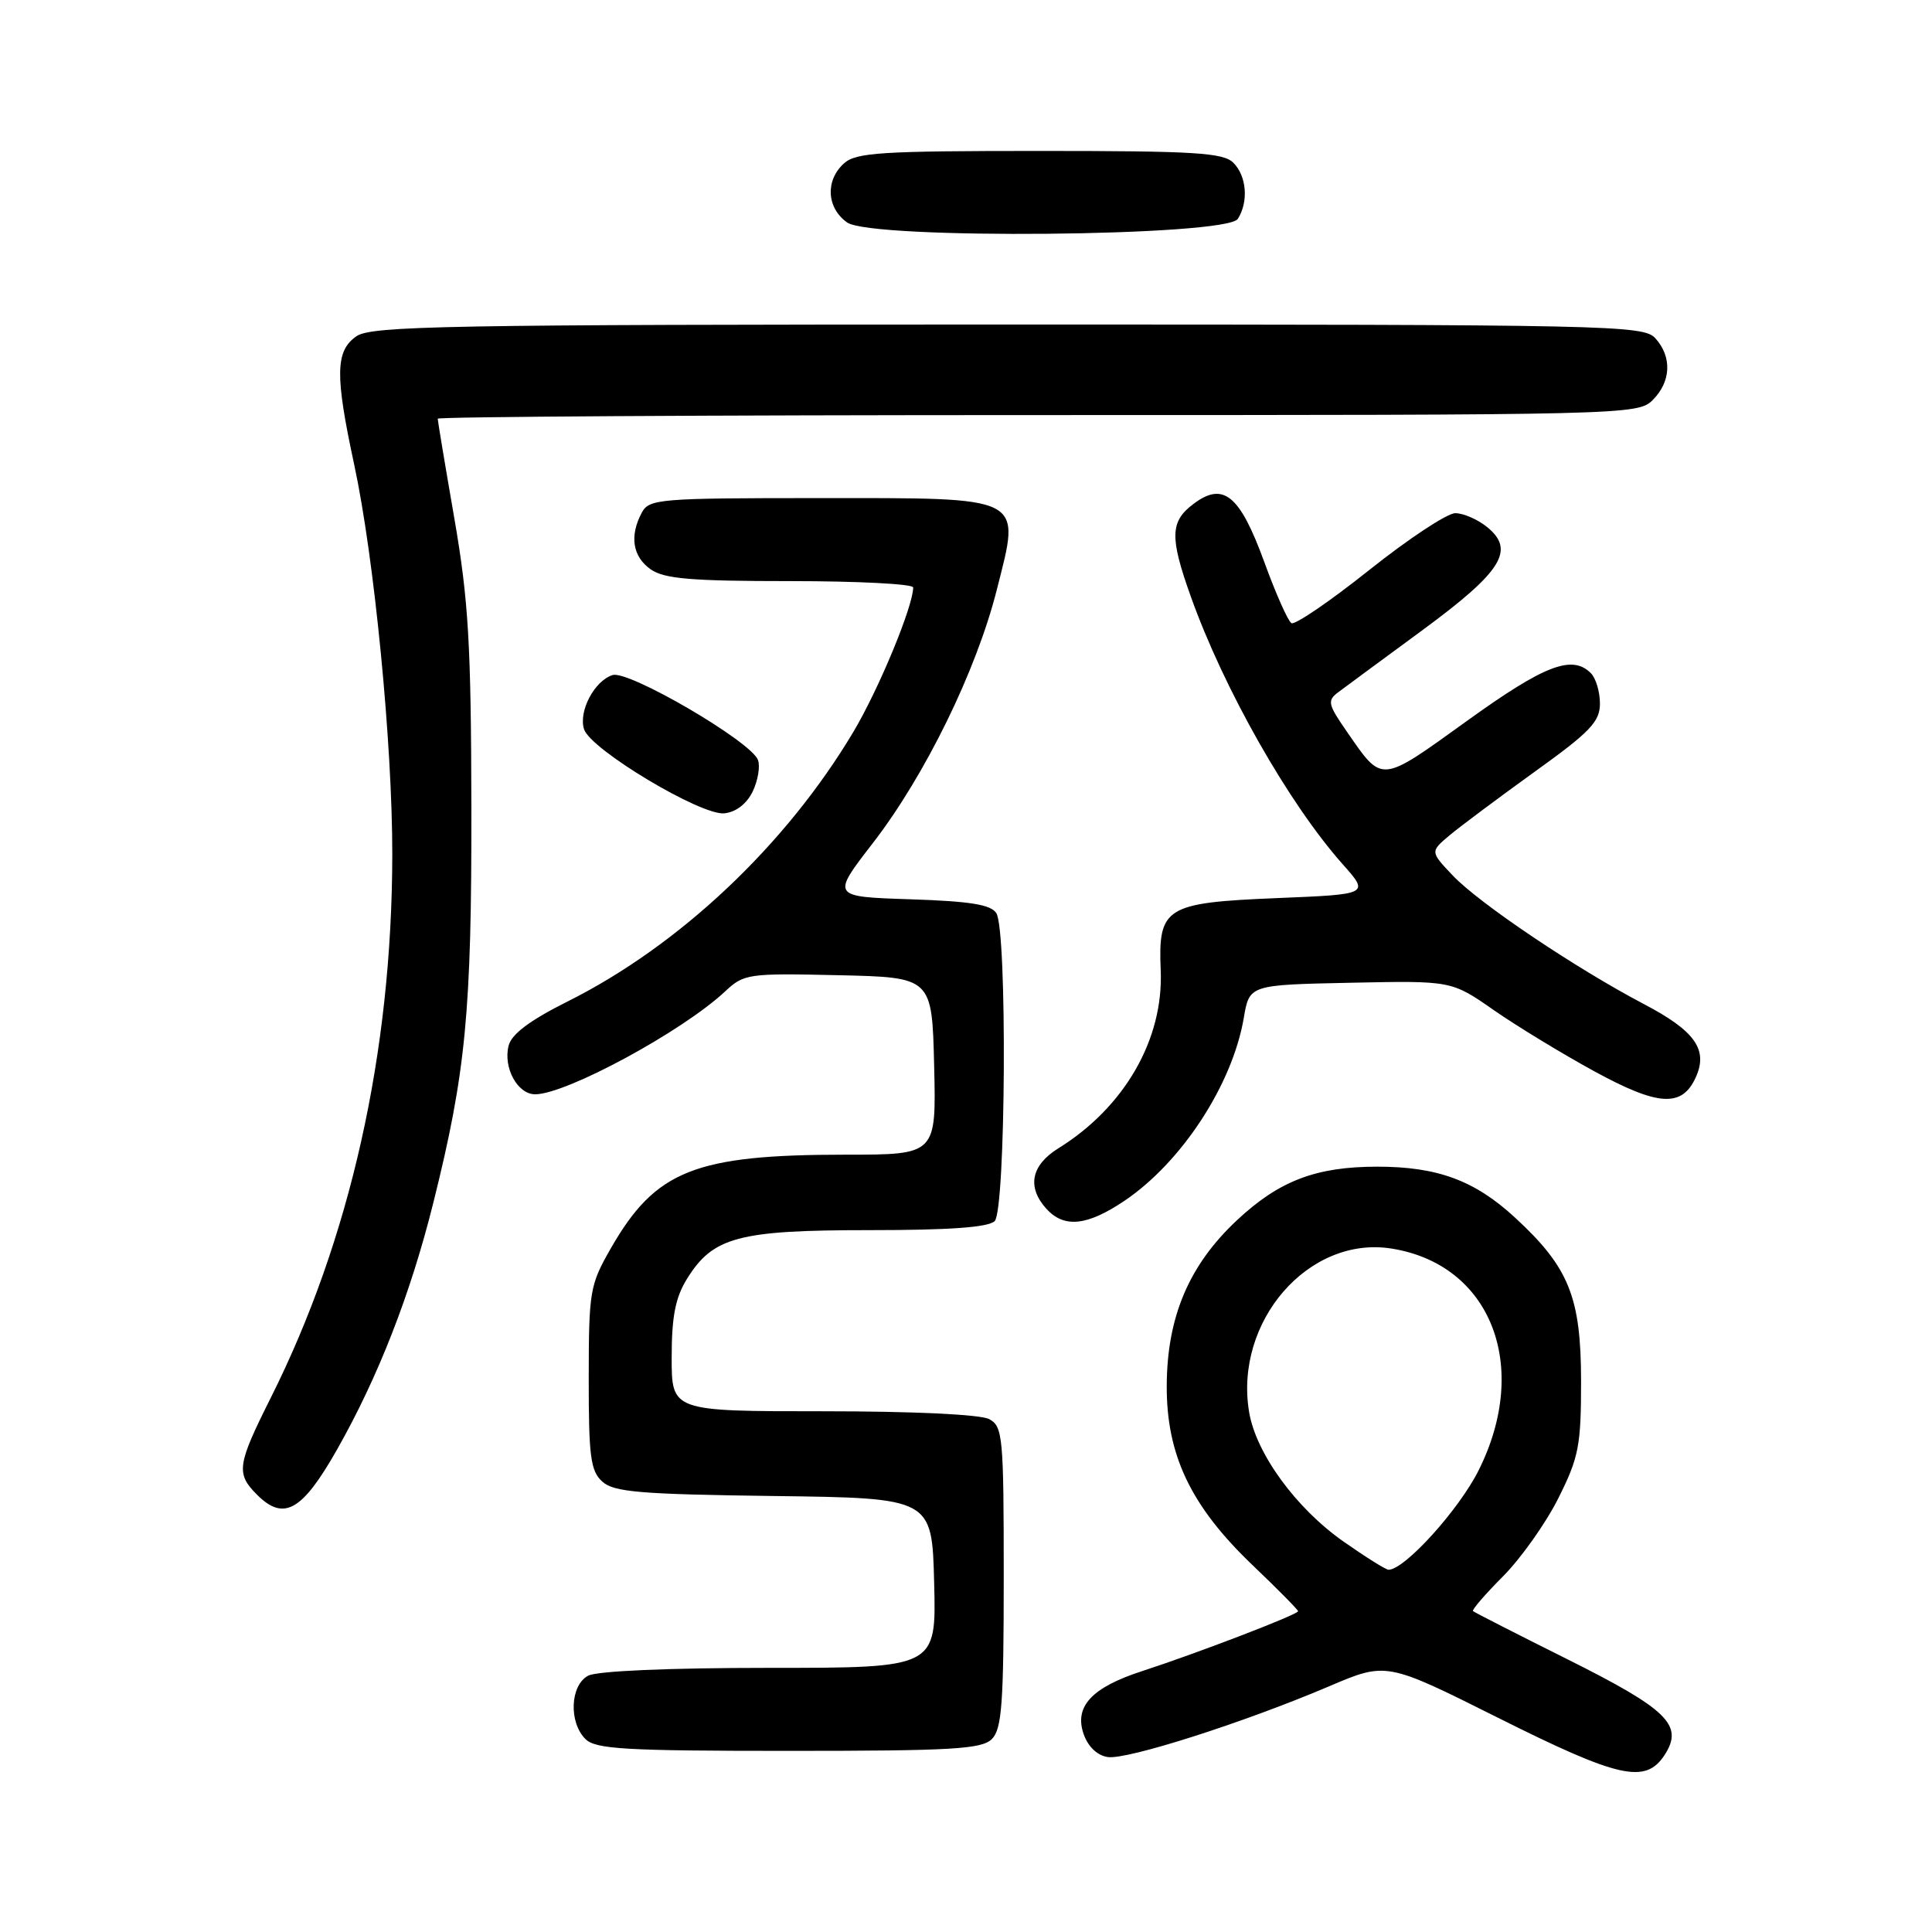 <?xml version="1.0" encoding="UTF-8" standalone="no"?>
<!DOCTYPE svg PUBLIC "-//W3C//DTD SVG 1.1//EN" "http://www.w3.org/Graphics/SVG/1.1/DTD/svg11.dtd" >
<svg xmlns="http://www.w3.org/2000/svg" xmlns:xlink="http://www.w3.org/1999/xlink" version="1.1" viewBox="0 0 256 256">
 <g >
 <path fill="currentColor"
d=" M 220.55 232.57 C 223.14 228.61 221.03 226.53 207.71 219.87 C 200.99 216.52 195.36 213.64 195.18 213.48 C 195.00 213.32 196.80 211.24 199.18 208.85 C 201.56 206.45 204.85 201.80 206.50 198.50 C 209.20 193.10 209.50 191.56 209.50 183.00 C 209.49 171.87 207.90 167.93 200.75 161.34 C 195.41 156.41 190.47 154.59 182.50 154.59 C 174.39 154.59 169.50 156.45 163.91 161.68 C 157.56 167.62 154.65 174.46 154.60 183.54 C 154.54 192.79 157.79 199.58 166.00 207.42 C 169.30 210.57 172.00 213.30 172.00 213.50 C 172.00 213.93 158.58 219.08 151.37 221.42 C 144.66 223.59 142.31 226.12 143.59 229.78 C 144.18 231.46 145.40 232.62 146.80 232.82 C 149.38 233.19 164.88 228.23 176.10 223.45 C 183.70 220.21 183.70 220.21 198.47 227.60 C 214.49 235.62 218.02 236.42 220.55 232.57 Z  M 131.43 230.43 C 132.75 229.11 133.00 225.72 133.00 208.96 C 133.00 190.32 132.88 189.01 131.07 188.04 C 129.92 187.42 120.99 187.00 109.07 187.00 C 89.00 187.00 89.00 187.00 89.00 179.87 C 89.00 174.46 89.49 171.95 91.02 169.47 C 94.46 163.90 97.83 163.00 115.20 163.00 C 125.84 163.00 130.97 162.63 131.80 161.80 C 133.27 160.33 133.48 123.30 132.02 121.00 C 131.30 119.86 128.55 119.42 120.62 119.16 C 110.16 118.82 110.16 118.82 115.66 111.71 C 122.58 102.75 129.37 88.88 132.08 78.15 C 135.26 65.57 136.10 66.00 108.38 66.00 C 87.35 66.00 86.01 66.11 85.04 67.93 C 83.39 71.01 83.82 73.76 86.22 75.44 C 88.01 76.70 91.61 77.00 104.72 77.00 C 113.68 77.00 121.00 77.38 121.00 77.84 C 121.00 80.32 116.45 91.32 113.07 96.99 C 104.14 111.97 90.03 125.29 75.23 132.69 C 70.19 135.21 67.78 137.02 67.39 138.57 C 66.66 141.49 68.58 145.00 70.91 145.00 C 75.03 145.00 90.43 136.66 96.09 131.36 C 98.58 129.03 99.14 128.95 111.09 129.22 C 123.50 129.50 123.50 129.50 123.78 141.25 C 124.06 153.00 124.06 153.00 112.08 153.00 C 92.09 153.00 86.86 155.08 80.95 165.39 C 78.15 170.27 78.02 171.06 78.01 182.60 C 78.00 192.99 78.25 194.92 79.81 196.32 C 81.33 197.71 84.83 198.00 102.56 198.23 C 123.50 198.50 123.50 198.50 123.78 209.75 C 124.07 221.00 124.07 221.00 101.97 221.00 C 88.65 221.00 79.10 221.41 77.93 222.04 C 75.55 223.31 75.34 228.20 77.57 230.43 C 78.92 231.77 82.78 232.00 104.50 232.00 C 126.22 232.00 130.08 231.77 131.43 230.43 Z  M 44.64 192.11 C 50.12 182.45 54.41 171.45 57.43 159.32 C 61.73 142.09 62.50 134.04 62.46 107.00 C 62.42 85.36 62.08 79.57 60.21 68.73 C 58.99 61.70 58.00 55.74 58.00 55.48 C 58.00 55.22 93.78 55.00 137.50 55.00 C 215.67 55.00 217.03 54.97 219.00 53.00 C 221.43 50.57 221.57 47.29 219.35 44.83 C 217.77 43.08 213.79 43.00 133.57 43.00 C 59.05 43.00 49.19 43.18 47.22 44.56 C 44.43 46.51 44.38 49.70 46.93 61.55 C 49.59 73.89 52.00 98.57 51.98 113.26 C 51.94 139.51 46.41 164.21 35.87 185.23 C 31.41 194.13 31.25 195.25 34.06 198.06 C 37.60 201.60 40.03 200.23 44.64 192.11 Z  M 148.97 159.13 C 156.57 154.02 163.30 143.72 164.81 134.87 C 165.55 130.50 165.55 130.50 178.94 130.22 C 192.33 129.94 192.33 129.94 197.91 133.83 C 200.99 135.97 207.00 139.63 211.27 141.96 C 219.73 146.58 222.87 146.77 224.69 142.77 C 226.37 139.10 224.61 136.60 217.85 133.06 C 208.79 128.30 196.01 119.71 192.50 116.01 C 189.50 112.85 189.50 112.85 192.09 110.67 C 193.52 109.48 198.58 105.70 203.34 102.27 C 210.71 96.98 212.00 95.63 212.00 93.22 C 212.00 91.67 211.46 89.86 210.80 89.20 C 208.31 86.71 204.65 88.12 194.33 95.56 C 182.80 103.86 183.22 103.82 178.47 96.95 C 175.95 93.32 175.84 92.83 177.33 91.72 C 178.22 91.05 183.24 87.35 188.48 83.50 C 199.04 75.73 200.82 72.89 197.04 69.83 C 195.80 68.82 193.90 68.00 192.83 68.00 C 191.76 68.00 186.63 71.39 181.42 75.54 C 176.21 79.69 171.57 82.85 171.12 82.57 C 170.66 82.29 169.05 78.66 167.54 74.51 C 164.28 65.57 162.10 63.78 158.13 66.78 C 155.04 69.10 154.98 71.19 157.78 79.02 C 162.15 91.29 170.78 106.49 177.90 114.50 C 181.46 118.50 181.46 118.50 169.26 119.00 C 154.41 119.61 153.45 120.20 153.80 128.57 C 154.19 137.71 149.01 146.71 140.25 152.15 C 136.62 154.40 136.05 157.29 138.65 160.17 C 140.99 162.75 144.03 162.45 148.97 159.13 Z  M 99.75 104.85 C 100.44 103.39 100.75 101.52 100.43 100.69 C 99.49 98.23 83.29 88.77 81.17 89.45 C 78.76 90.21 76.63 94.26 77.39 96.63 C 78.25 99.32 92.92 108.11 95.99 107.77 C 97.54 107.60 98.96 106.50 99.75 104.85 Z  M 164.02 29.00 C 165.46 26.73 165.19 23.33 163.43 21.57 C 162.09 20.23 158.33 20.00 137.76 20.00 C 116.74 20.00 113.42 20.21 111.83 21.65 C 109.33 23.91 109.53 27.55 112.25 29.48 C 115.49 31.77 162.55 31.34 164.02 29.00 Z  M 178.00 204.25 C 171.71 199.83 166.45 192.61 165.52 187.14 C 163.49 175.11 173.41 163.70 184.38 165.44 C 197.55 167.53 202.84 181.00 195.93 194.82 C 193.31 200.06 186.12 208.00 183.99 208.00 C 183.63 208.00 180.94 206.31 178.00 204.25 Z "/>
</g>
</svg>